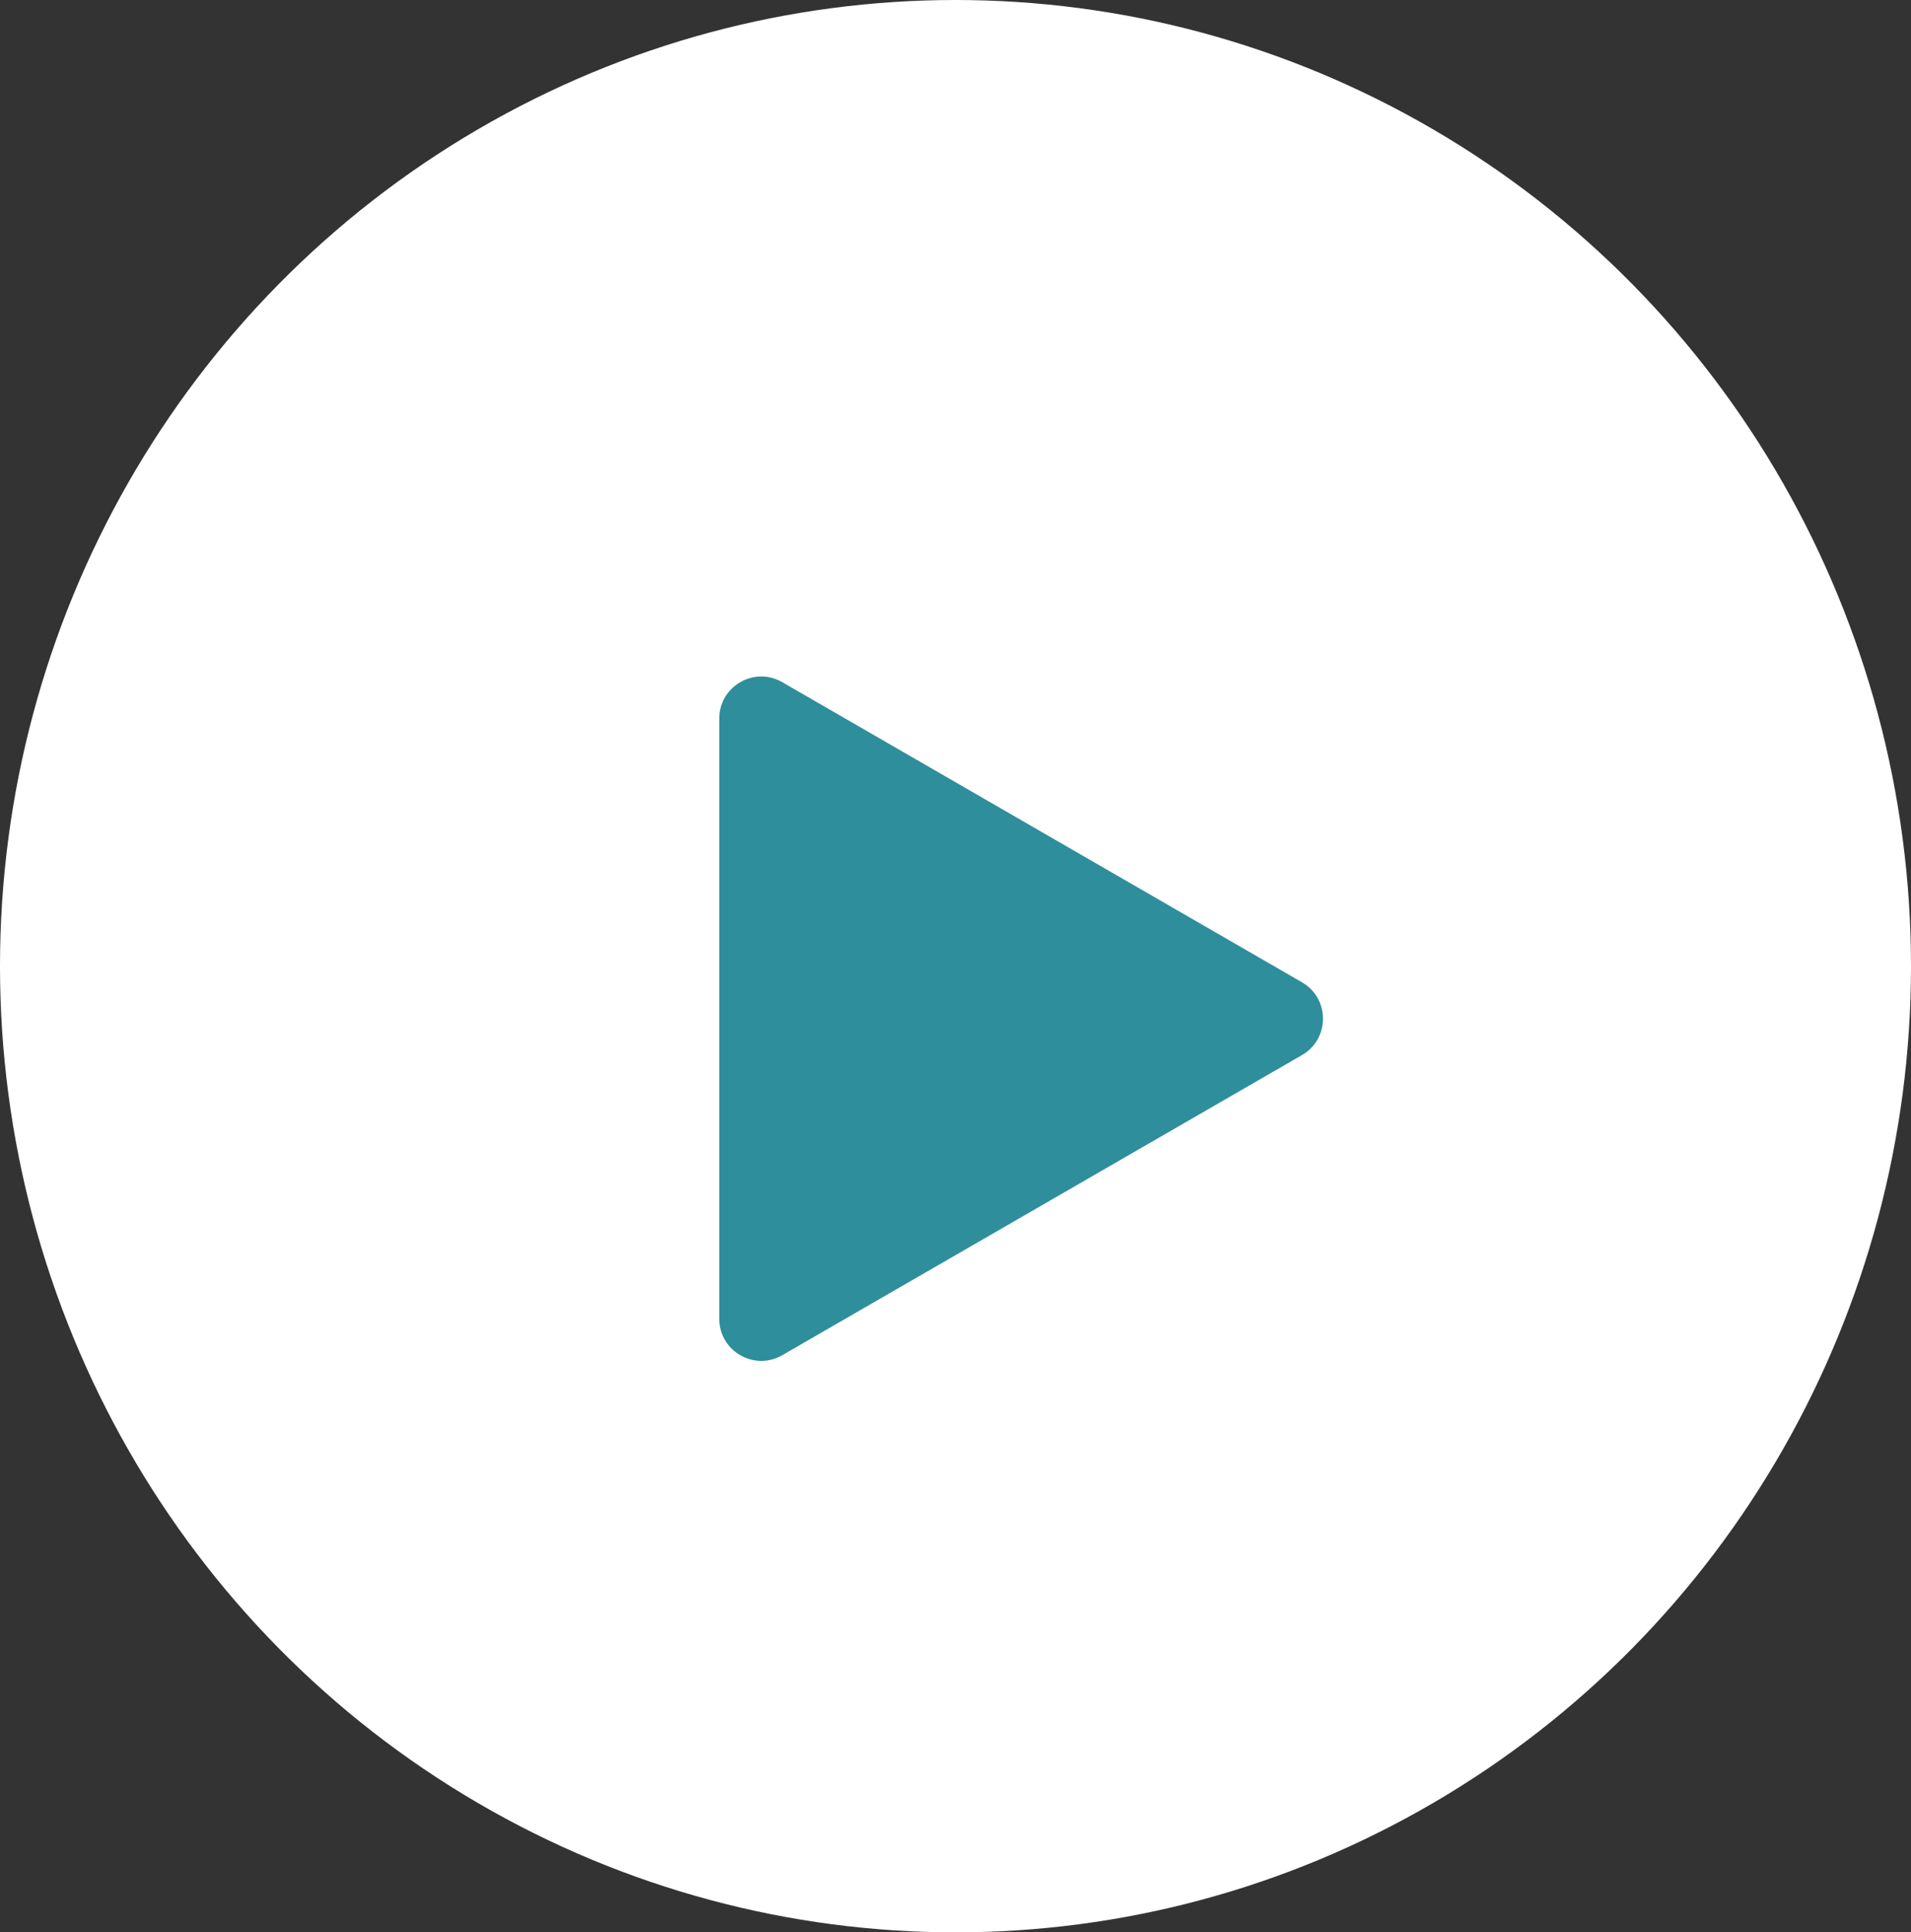<svg width="91" height="92" viewBox="0 0 91 92" fill="none" xmlns="http://www.w3.org/2000/svg">
<rect x="0" y="0" width="91" height="92" fill="#333333" stroke="none"/>
<ellipse cx="45.5" cy="46" rx="45.5" ry="46" fill="white"/>
<path d="M62 46.768C63.333 47.538 63.333 49.462 62 50.232L37.25 64.522C35.917 65.291 34.25 64.329 34.25 62.789L34.25 34.211C34.25 32.671 35.917 31.709 37.25 32.478L62 46.768Z" fill="#2F8E9B"/>
</svg>
